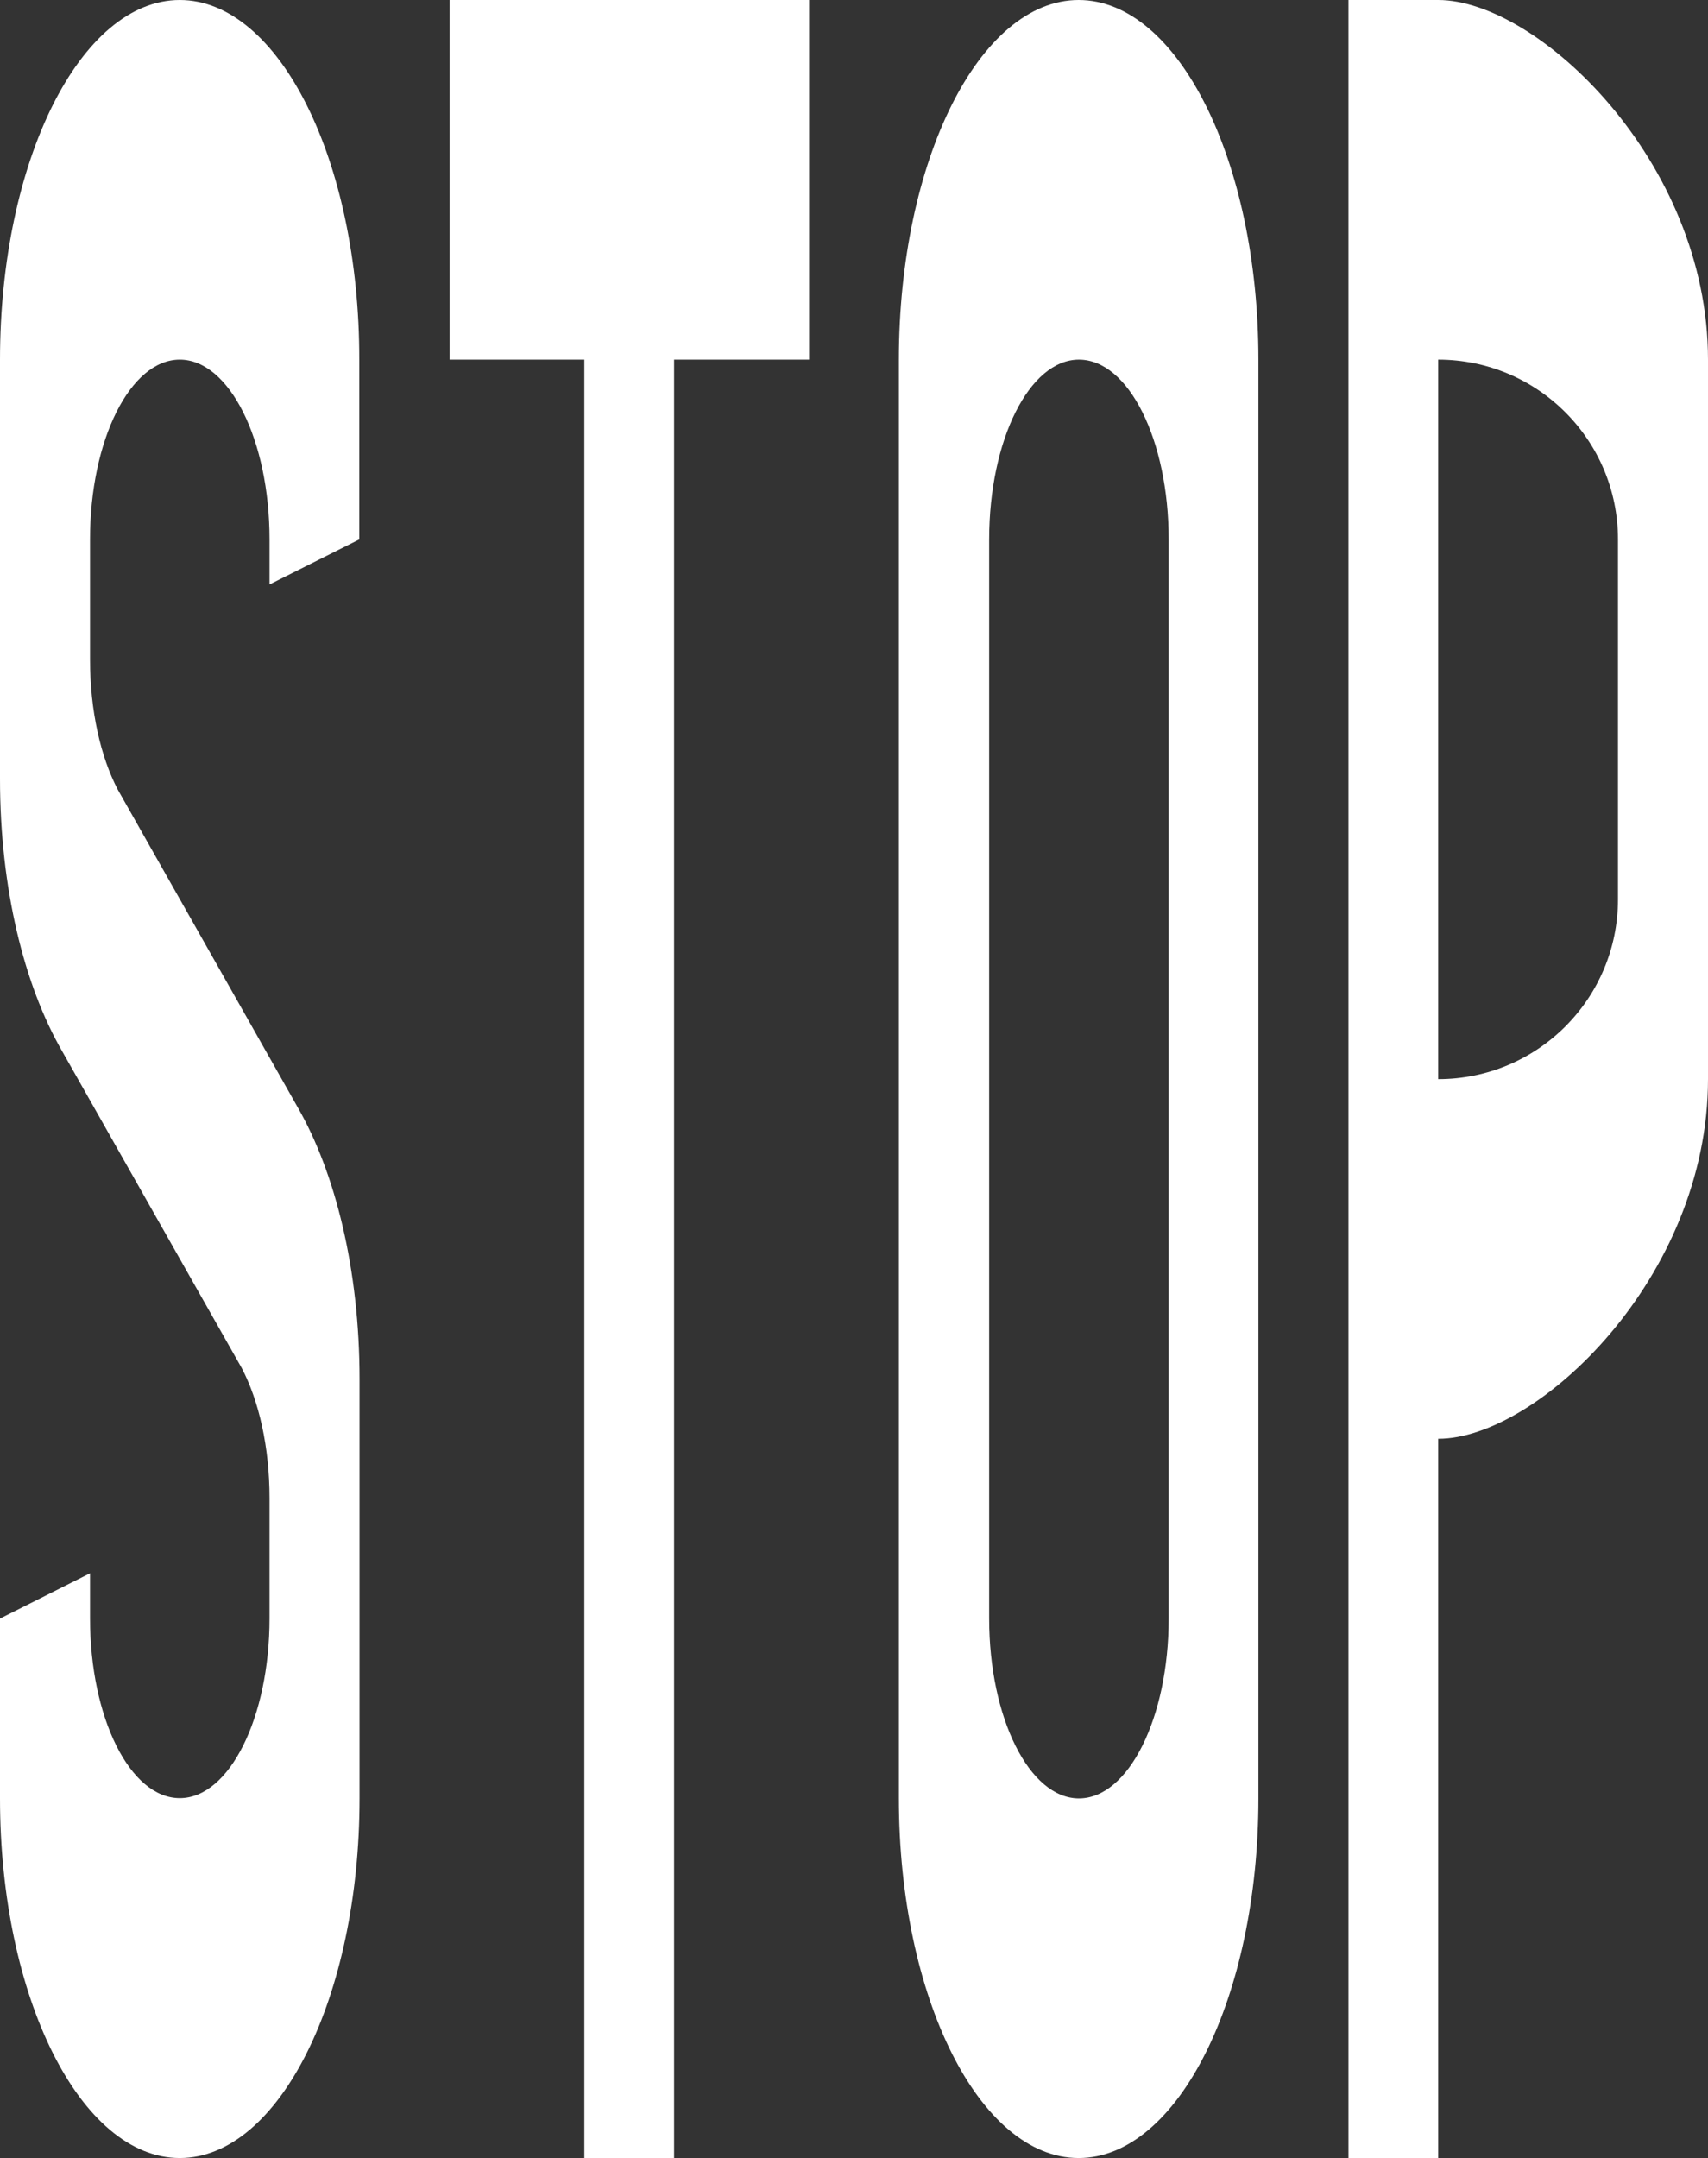 <?xml version="1.0" encoding="utf-8"?>
<!-- Generator: Adobe Illustrator 22.0.0, SVG Export Plug-In . SVG Version: 6.00 Build 0)  -->
<svg version="1.1" xmlns="http://www.w3.org/2000/svg" xmlns:xlink="http://www.w3.org/1999/xlink" x="0px" y="0px"
	 viewBox="0 0 64.51 81.5" style="enable-background:new 0 0 64.51 81.5;" xml:space="preserve">
<rect x="0" y="0" width="64.51" height="81.5" fill="#333333" stroke="none"/>
<style type="text/css">
	.st0{fill:#FFFFFF;}
	.st1{fill-rule:evenodd;clip-rule:evenodd;fill:#FFFFFF;}
</style>
<g id="Layer_1">
</g>
<g id="Layer_2">
	<g>
		<path class="st0" d="M40.74,0c-3.75,0-6.79,6.08-6.79,13.58v54.33c0,7.5,3.04,13.58,6.79,13.58c3.75,0,6.79-6.08,6.79-13.58V13.58
			C47.53,6.08,44.49,0,40.74,0z M44.14,61.12L44.14,61.12c0,3.75-1.52,6.79-3.39,6.79c-1.87,0-3.39-3.04-3.39-6.79v0V20.37
			c0-3.75,1.52-6.79,3.39-6.79c1.88,0,3.39,3.04,3.39,6.79V61.12z"/>
		<path class="st0" d="M6.79,0C3.04,0,0,6.08,0,13.58v13.58v2.26c0,4.11,0.91,7.79,2.35,10.28l6.78,11.96
			c0.65,1.24,1.05,2.98,1.05,4.92v4.53c0,3.75-1.52,6.79-3.39,6.79c-1.88,0-3.39-3.04-3.39-6.79v-1.7L0,61.12v6.79
			c0,7.5,3.04,13.58,6.79,13.58c3.75,0,6.79-6.08,6.79-13.58V52.07c0-4.11-0.91-7.79-2.35-10.28L4.45,29.82
			C3.8,28.58,3.4,26.84,3.4,24.9v-4.53c0-3.75,1.52-6.79,3.39-6.79c1.87,0,3.39,3.04,3.39,6.79v1.7l3.39-1.7v-6.79
			C13.58,6.08,10.54,0,6.79,0z"/>
		<polygon class="st0" points="16.98,13.58 22.07,13.58 22.07,81.5 25.46,81.5 25.46,13.58 30.56,13.58 30.56,0 16.98,0 		"/>
		<path class="st0" d="M54.32,0h-3.39v81.5h3.39V54.33c3.75,0,10.19-6.08,10.19-13.58V13.58C64.51,6.08,58.07,0,54.32,0z
			 M61.11,33.96L61.11,33.96c0,3.75-3.04,6.79-6.79,6.79v0V13.58c3.75,0,6.79,3.04,6.79,6.79V33.96z"/>
	</g>
</g>
<g id="Layer_4">
</g>
<g id="Layer_3">
</g>
</svg>
